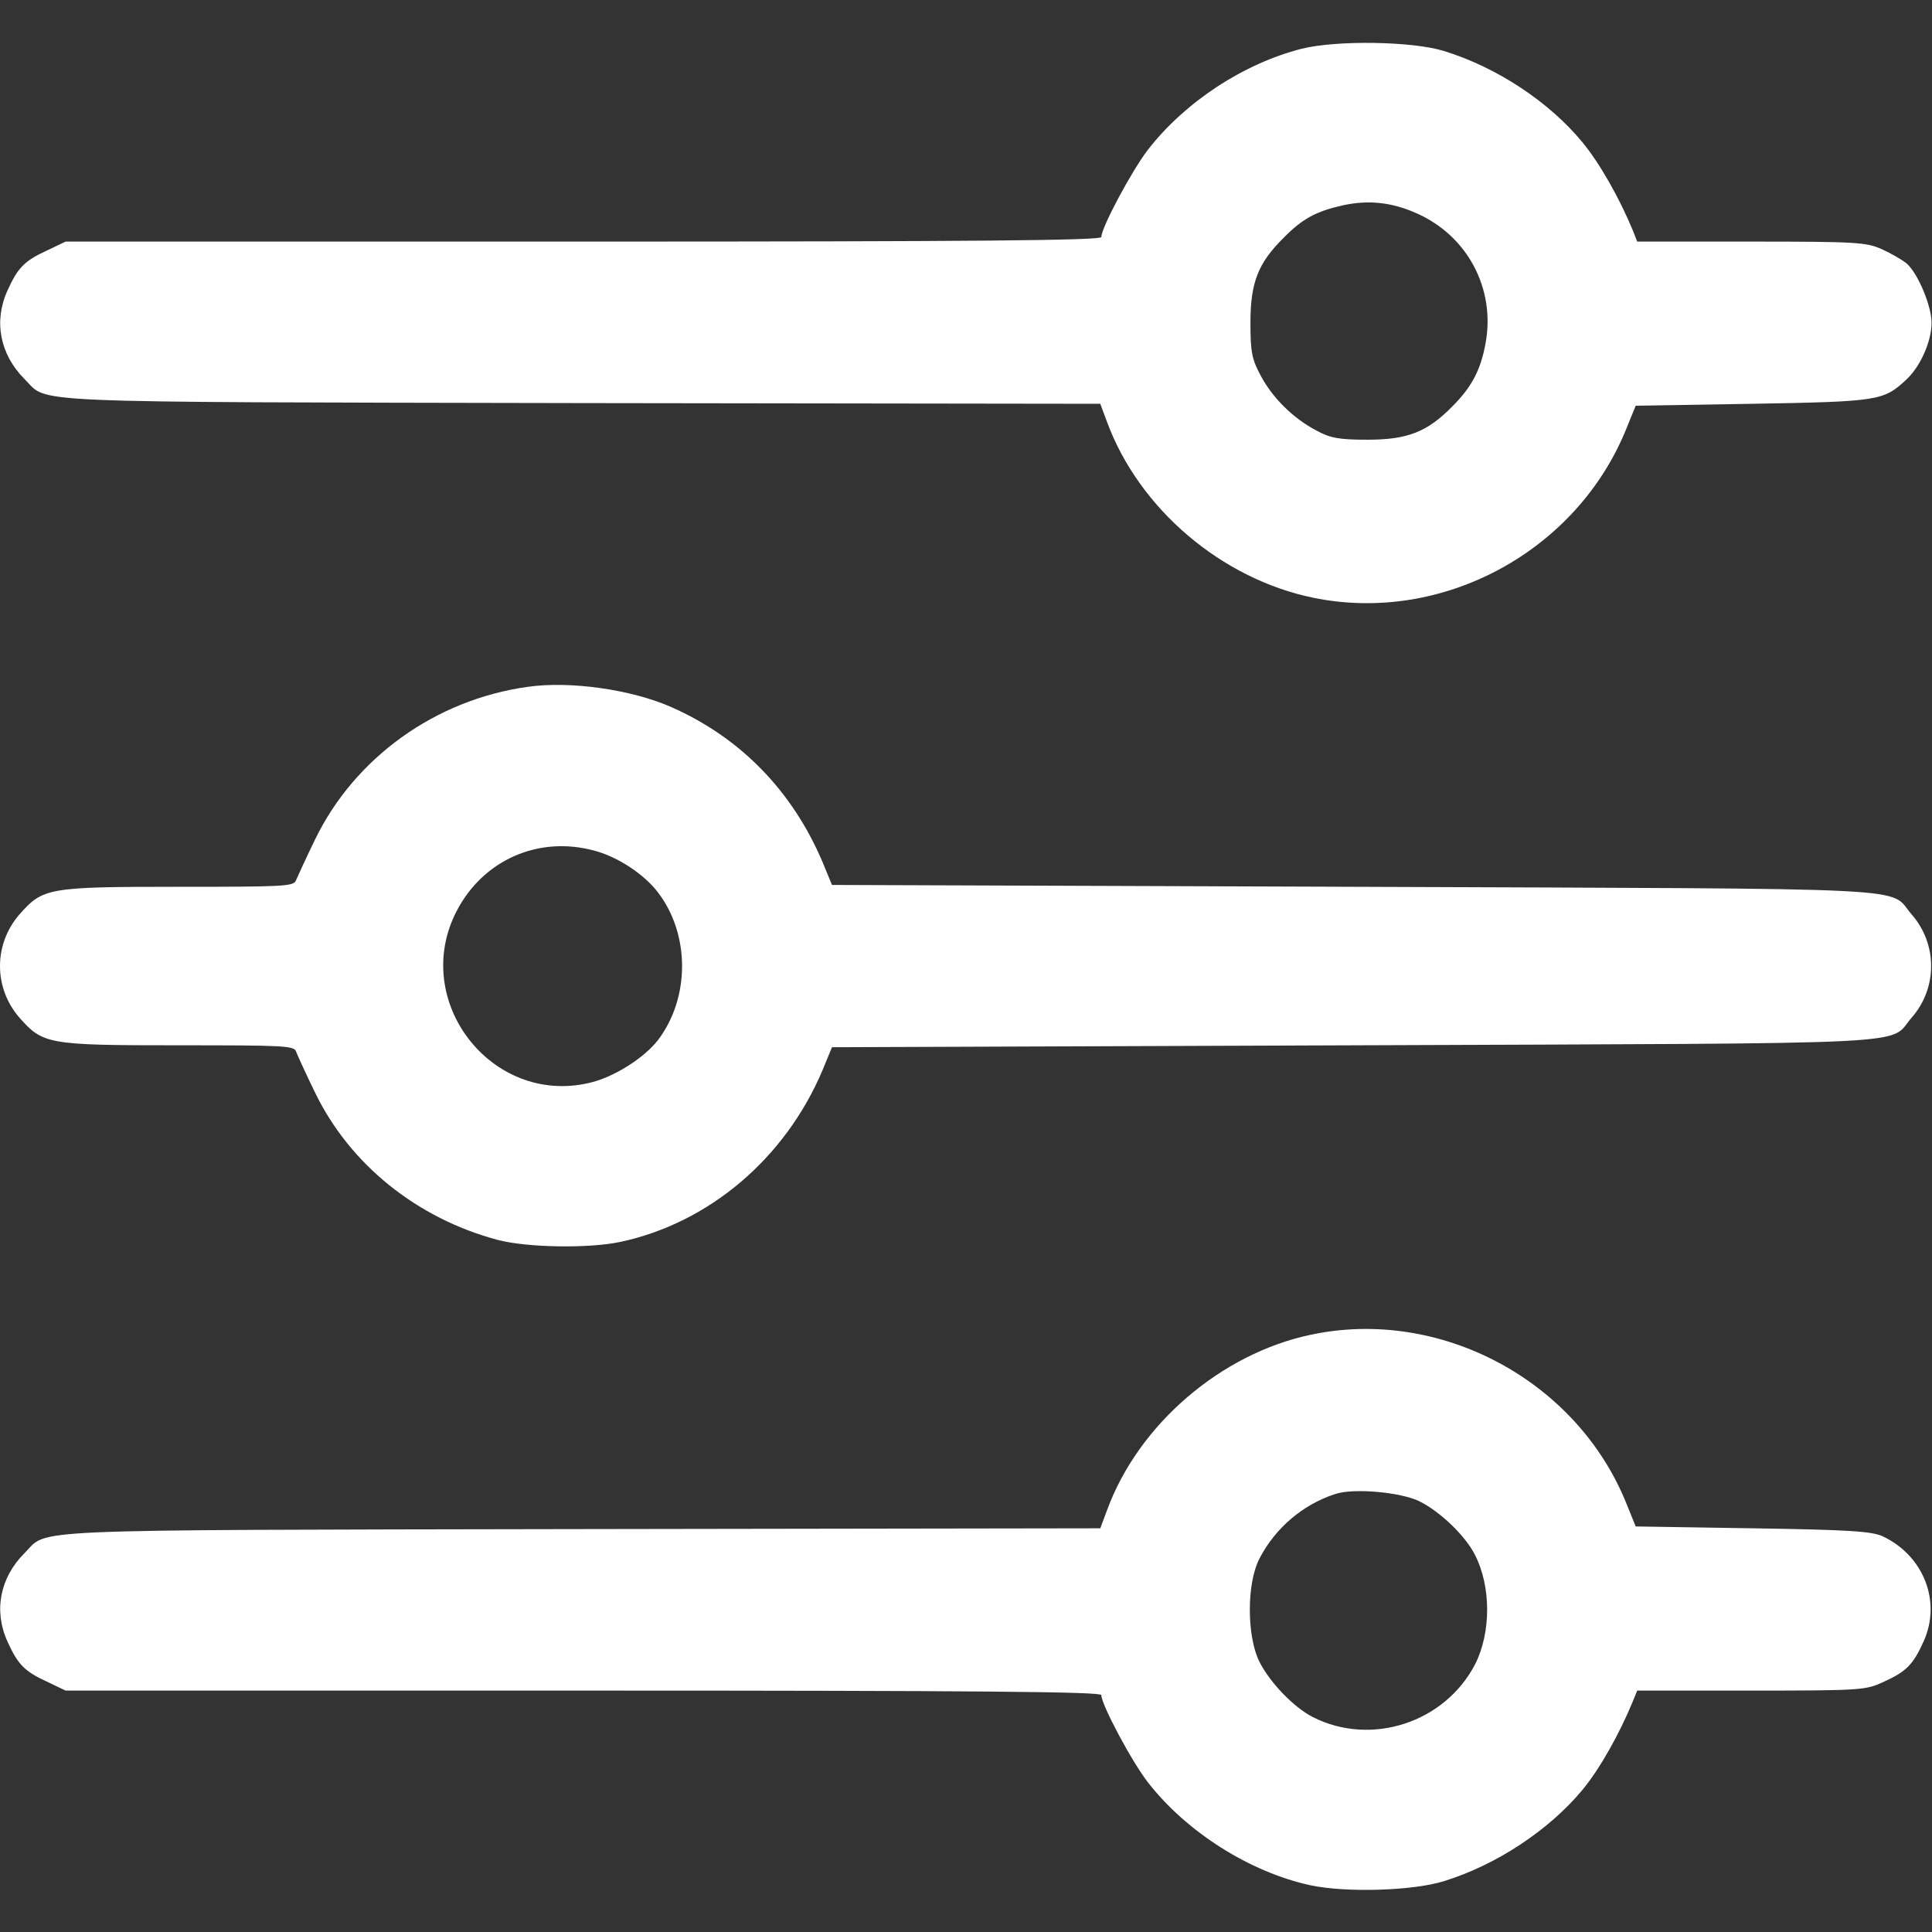 <svg width="22" height="22" viewBox="0 0 22 22" fill="none" xmlns="http://www.w3.org/2000/svg">
<rect x="0" y="0" width="22" height="22" fill="#333333" stroke="none"/>
<g clip-path="url(#clip0_603_19)">
<path d="M14.823 0.555C14.161 0.723 13.495 1.161 13.074 1.702C12.89 1.939 12.541 2.592 12.541 2.699C12.541 2.738 11.136 2.751 6.646 2.751H0.747L0.532 2.854C0.278 2.97 0.201 3.051 0.085 3.309C-0.074 3.657 -0.001 4.035 0.278 4.315C0.562 4.594 0.102 4.577 6.616 4.59L12.529 4.598L12.606 4.805C12.971 5.793 13.908 6.592 14.956 6.807C16.426 7.108 17.96 6.278 18.523 4.873L18.626 4.62L19.958 4.598C21.393 4.573 21.449 4.564 21.707 4.323C21.866 4.177 21.995 3.889 21.995 3.675C21.995 3.485 21.84 3.112 21.711 3C21.664 2.961 21.539 2.888 21.436 2.841C21.256 2.759 21.157 2.751 19.941 2.751H18.643L18.596 2.63C18.445 2.265 18.222 1.866 18.02 1.621C17.642 1.161 17.045 0.766 16.443 0.581C16.086 0.469 15.219 0.456 14.823 0.555ZM16.129 2.428C16.709 2.682 17.032 3.288 16.916 3.911C16.86 4.216 16.757 4.409 16.538 4.628C16.25 4.921 16.026 5.007 15.571 5.007C15.248 5.007 15.15 4.989 14.991 4.903C14.729 4.766 14.492 4.534 14.355 4.276C14.256 4.091 14.239 4.01 14.239 3.675C14.239 3.219 14.325 2.996 14.617 2.708C14.832 2.489 14.986 2.407 15.291 2.338C15.588 2.274 15.85 2.304 16.129 2.428Z" fill="white"/>
<path d="M6.01 7.821C4.958 7.967 4.038 8.629 3.587 9.561C3.484 9.772 3.389 9.982 3.372 10.021C3.35 10.094 3.247 10.098 2.027 10.098C0.54 10.098 0.489 10.111 0.222 10.412C-0.074 10.752 -0.074 11.25 0.222 11.589C0.489 11.89 0.54 11.903 2.027 11.903C3.247 11.903 3.35 11.907 3.372 11.976C3.389 12.019 3.484 12.23 3.587 12.44C3.982 13.257 4.747 13.875 5.671 14.12C6.002 14.206 6.698 14.219 7.063 14.142C8.073 13.927 8.941 13.192 9.366 12.187L9.474 11.925L15.425 11.903C22.05 11.877 21.488 11.907 21.771 11.585C22.063 11.25 22.063 10.752 21.771 10.416C21.488 10.094 22.05 10.124 15.425 10.098L9.474 10.077L9.366 9.815C9.022 9.007 8.434 8.401 7.647 8.053C7.192 7.851 6.492 7.752 6.01 7.821ZM6.766 9.686C7.033 9.755 7.338 9.957 7.493 10.163C7.858 10.64 7.858 11.362 7.493 11.843C7.334 12.049 6.981 12.273 6.702 12.333C5.593 12.586 4.674 11.396 5.198 10.378C5.499 9.793 6.131 9.514 6.766 9.686Z" fill="white"/>
<path d="M14.926 15.199C13.904 15.414 12.963 16.221 12.606 17.197L12.529 17.403L6.616 17.412C0.102 17.424 0.562 17.407 0.278 17.687C-0.001 17.966 -0.074 18.344 0.085 18.692C0.201 18.95 0.278 19.032 0.532 19.148L0.747 19.251H6.646C11.136 19.251 12.541 19.264 12.541 19.302C12.541 19.41 12.889 20.063 13.074 20.299C13.513 20.862 14.23 21.317 14.922 21.468C15.33 21.554 16.086 21.532 16.443 21.421C17.04 21.236 17.638 20.841 18.02 20.381C18.222 20.136 18.445 19.736 18.596 19.367L18.643 19.251H19.941C21.217 19.251 21.247 19.246 21.457 19.148C21.711 19.032 21.788 18.95 21.904 18.692C22.111 18.237 21.904 17.712 21.436 17.493C21.311 17.437 21.054 17.42 19.958 17.403L18.626 17.382L18.523 17.128C17.96 15.719 16.4 14.885 14.926 15.199ZM16.16 17.094C16.396 17.21 16.684 17.485 16.795 17.704C16.98 18.065 16.98 18.585 16.8 18.946C16.456 19.616 15.614 19.891 14.948 19.552C14.729 19.44 14.454 19.152 14.338 18.916C14.196 18.623 14.196 18.026 14.342 17.747C14.522 17.399 14.836 17.132 15.206 17.012C15.416 16.943 15.945 16.991 16.16 17.094Z" fill="white"/>
</g>
<defs>
<clipPath id="clip0_603_19">
<rect width="22" height="22" fill="white"/>
</clipPath>
</defs>
</svg>
